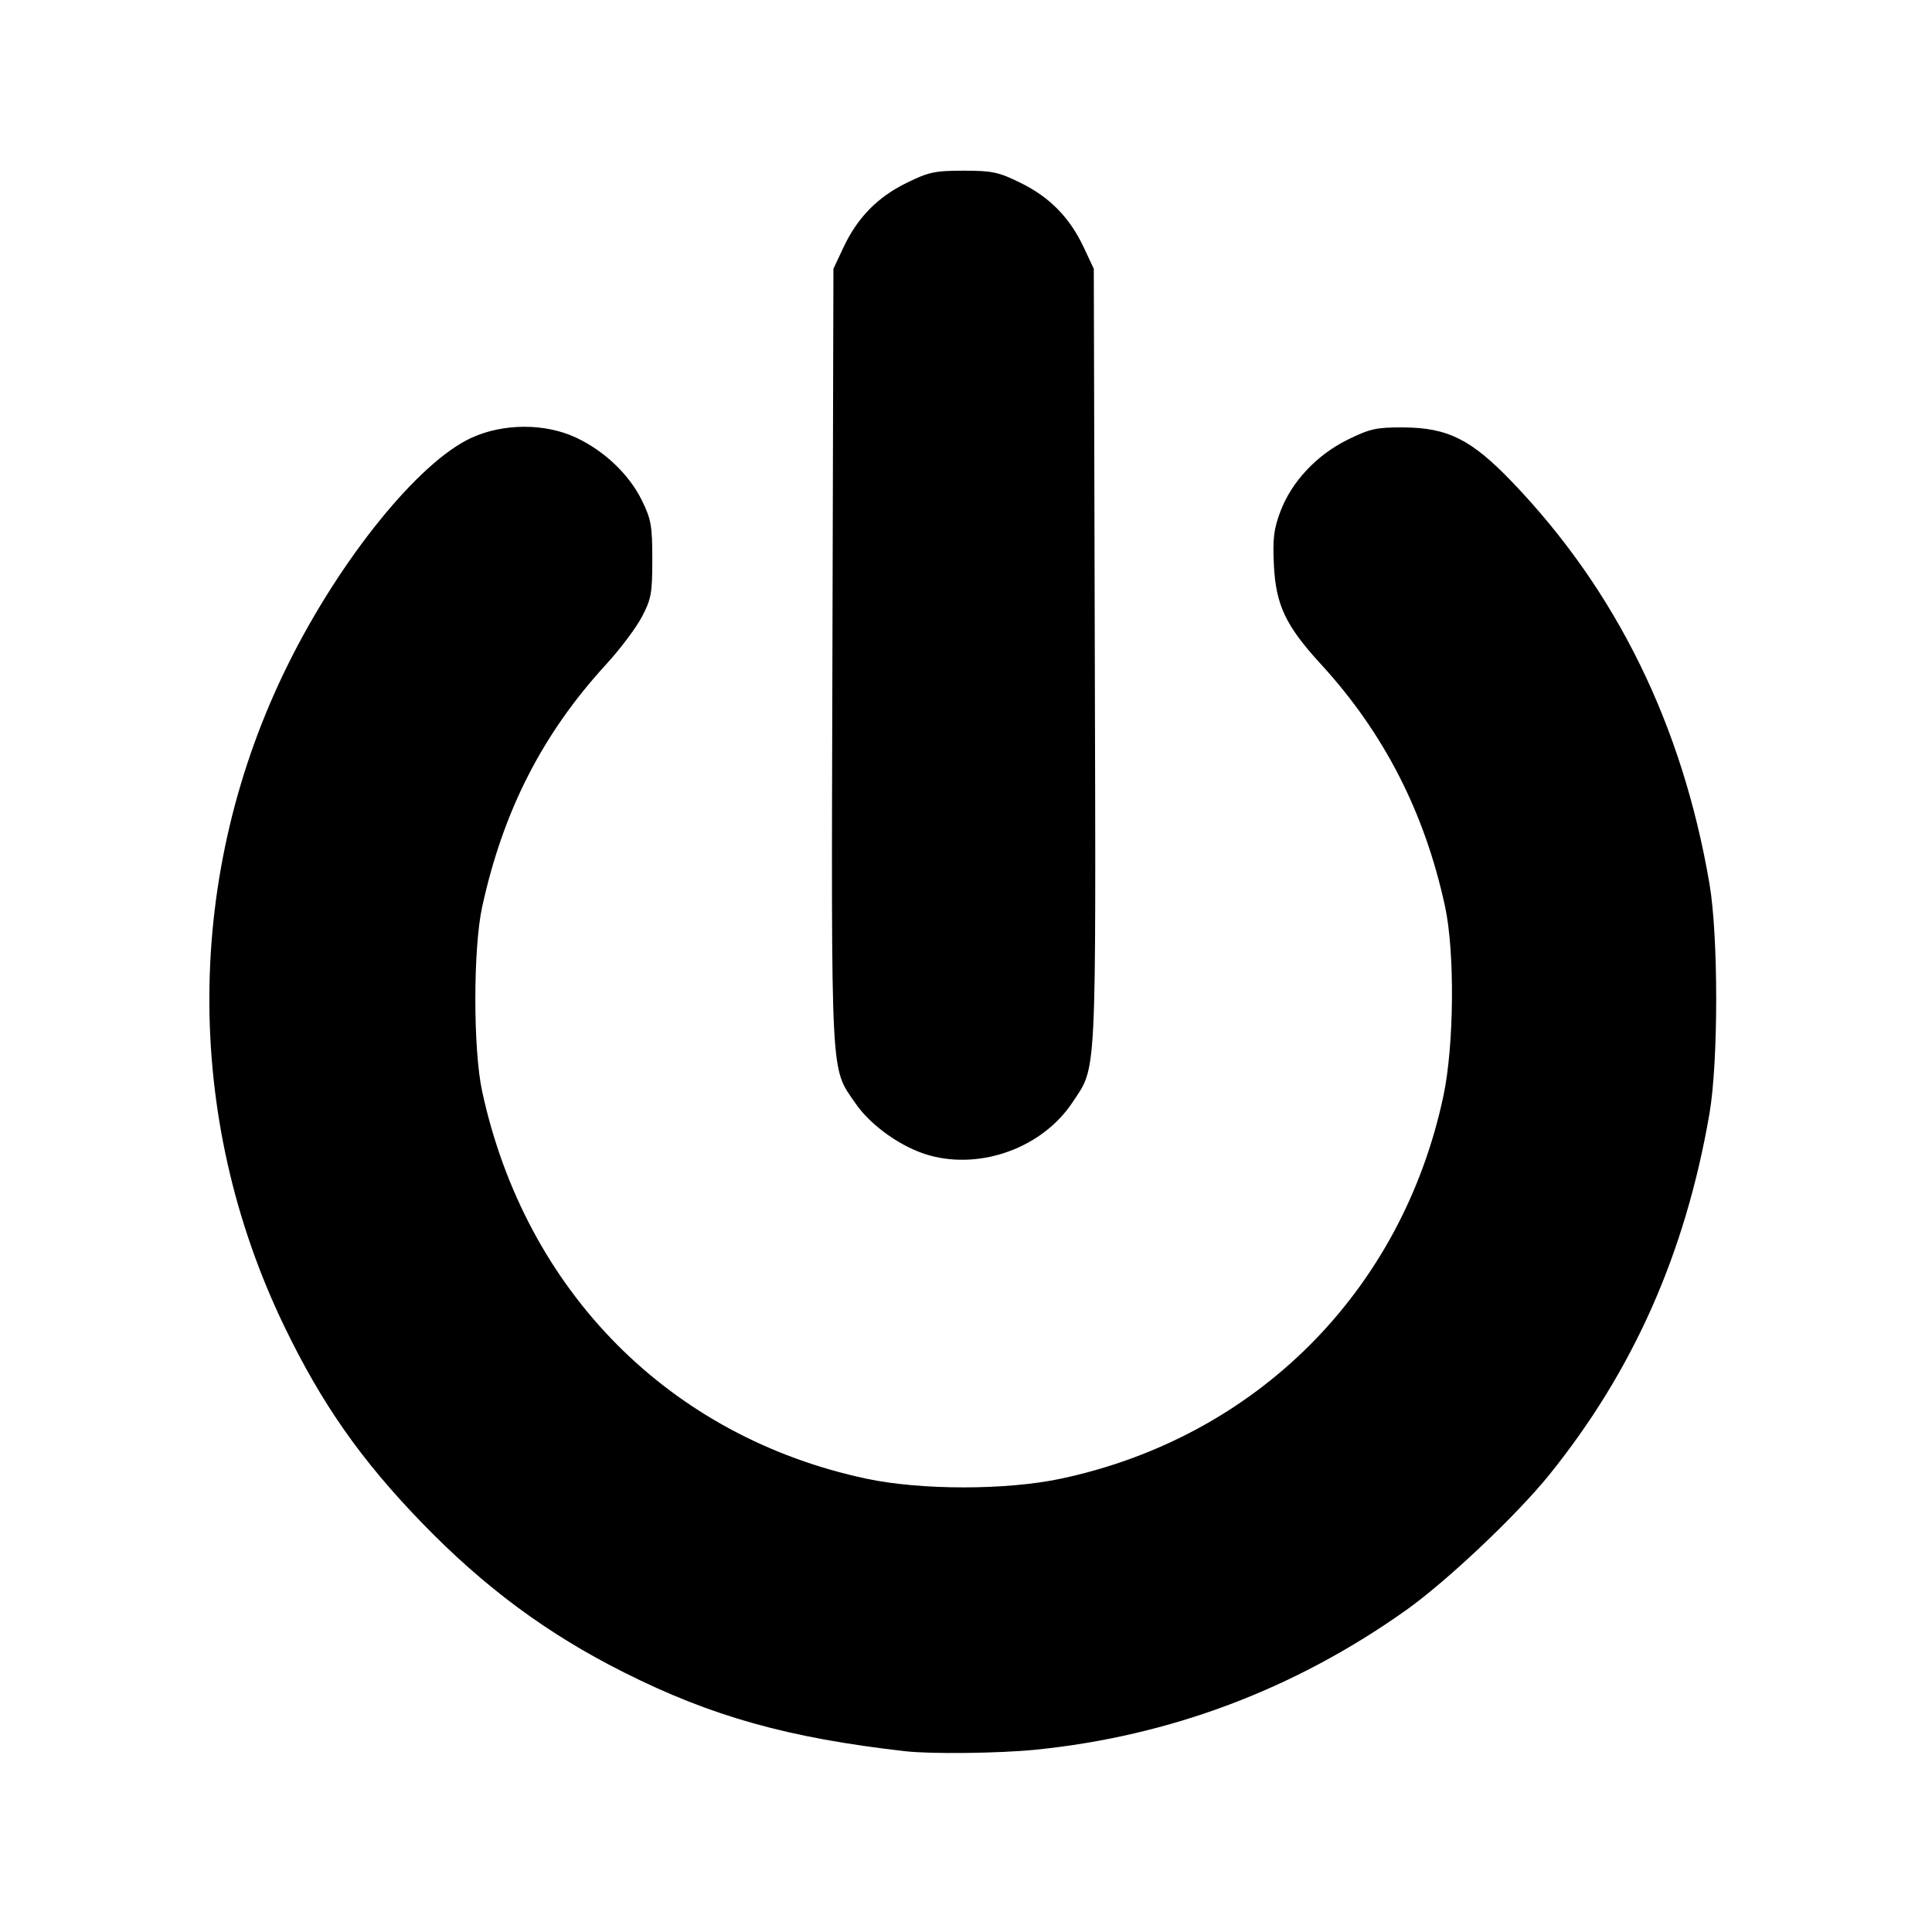 <?xml version="1.0" encoding="UTF-8" standalone="no"?>
<!-- Created with Inkscape (http://www.inkscape.org/) -->

<svg
   xmlns:dc="http://purl.org/dc/elements/1.1/"
   xmlns:cc="http://creativecommons.org/ns#"
   xmlns:rdf="http://www.w3.org/1999/02/22-rdf-syntax-ns#"
   xmlns:svg="http://www.w3.org/2000/svg"
   xmlns="http://www.w3.org/2000/svg"
   xmlns:sodipodi="http://sodipodi.sourceforge.net/DTD/sodipodi-0.dtd"
   xmlns:inkscape="http://www.inkscape.org/namespaces/inkscape"
   version="1.1"
   id="svg10"
   width="682.667"
   height="682.667"
   viewBox="0 0 682.667 682.667"
   sodipodi:docname="logout.svg"
   inkscape:version="0.92.1 r15371">
  <defs
     id="defs14" />
  <sodipodi:namedview
     pagecolor="#ffffff"
     bordercolor="#666666"
     borderopacity="1"
     objecttolerance="10"
     gridtolerance="10"
     guidetolerance="10"
     inkscape:pageopacity="0"
     inkscape:pageshadow="2"
     inkscape:window-width="1920"
     inkscape:window-height="1001"
     id="namedview12"
     showgrid="false"
     inkscape:zoom="1.1835937"
     inkscape:cx="341.33334"
     inkscape:cy="341.33334"
     inkscape:window-x="-9"
     inkscape:window-y="-9"
     inkscape:window-maximized="1"
     inkscape:current-layer="svg10" />
  <path
     style="fill:#000000;stroke-width:1.333"
     d="m 319.822,618.788 c -41.4,-4.719 -68.248,-12.244 -99.333,-27.839 -27.045,-13.569 -49.35,-30.077 -71.373,-52.825 -21.586,-22.297 -35.405,-42.021 -48.642,-69.431 -35.818,-74.166 -35.302,-160.229 1.405,-234.144 18.459,-37.17 46.039,-71.236 64.611,-79.806 11.241,-5.187 25.952,-5.26 36.9,-0.182 10.09,4.68 18.895,13.041 23.406,22.227 3.289,6.697 3.694,8.984 3.693,20.855 -9.2e-4,12.005 -0.37,14.035 -3.711,20.376 -2.04,3.873 -7.665,11.352 -12.499,16.62 -22.541,24.563 -36.436,51.697 -43.889,85.71 -3.23,14.738 -3.24,50.419 -0.019,65.295 15.304,70.685 66.322,122.097 135.807,136.857 19.232,4.085 49.391,4.085 68.623,0 69.063,-14.67 120.516,-66.121 135.217,-135.212 3.793,-17.828 4.082,-50.8 0.586,-66.978 -7.181,-33.236 -21.595,-61.362 -43.904,-85.671 -12.409,-13.522 -15.877,-20.844 -16.574,-34.995 -0.457,-9.284 -0.04,-12.708 2.308,-18.936 3.963,-10.512 12.829,-19.965 23.782,-25.357 7.849,-3.864 10.133,-4.368 19.58,-4.325 15.716,0.073 24.038,4.221 38.361,19.121 36.92,38.408 60.298,85.965 69.886,142.163 3.169,18.577 3.159,62.881 -0.019,81.276 -8.511,49.267 -26.904,90.718 -56.584,127.518 -11.515,14.278 -36.239,37.648 -50.646,47.872 -39.331,27.913 -83.258,44.463 -130.778,49.27 -12.876,1.302 -37.031,1.586 -46.192,0.541 z m 8.667,-210.512 c -9.711,-2.672 -20.757,-10.44 -26.242,-18.457 -8.875,-12.97 -8.511,-5.908 -8.115,-157.601 l 0.358,-137.241 3.514,-7.493 c 4.942,-10.539 11.994,-17.769 22.264,-22.825 7.871,-3.875 10.055,-4.344 20.214,-4.346 10.163,-0.002 12.34,0.466 20.222,4.344 10.279,5.058 17.329,12.283 22.273,22.827 l 3.514,7.493 0.358,137.241 c 0.394,151.137 0.737,144.283 -7.865,157.269 -10.522,15.885 -31.999,23.876 -50.493,18.789 z"
     id="path20"
     inkscape:connector-curvature="0" />
</svg>
